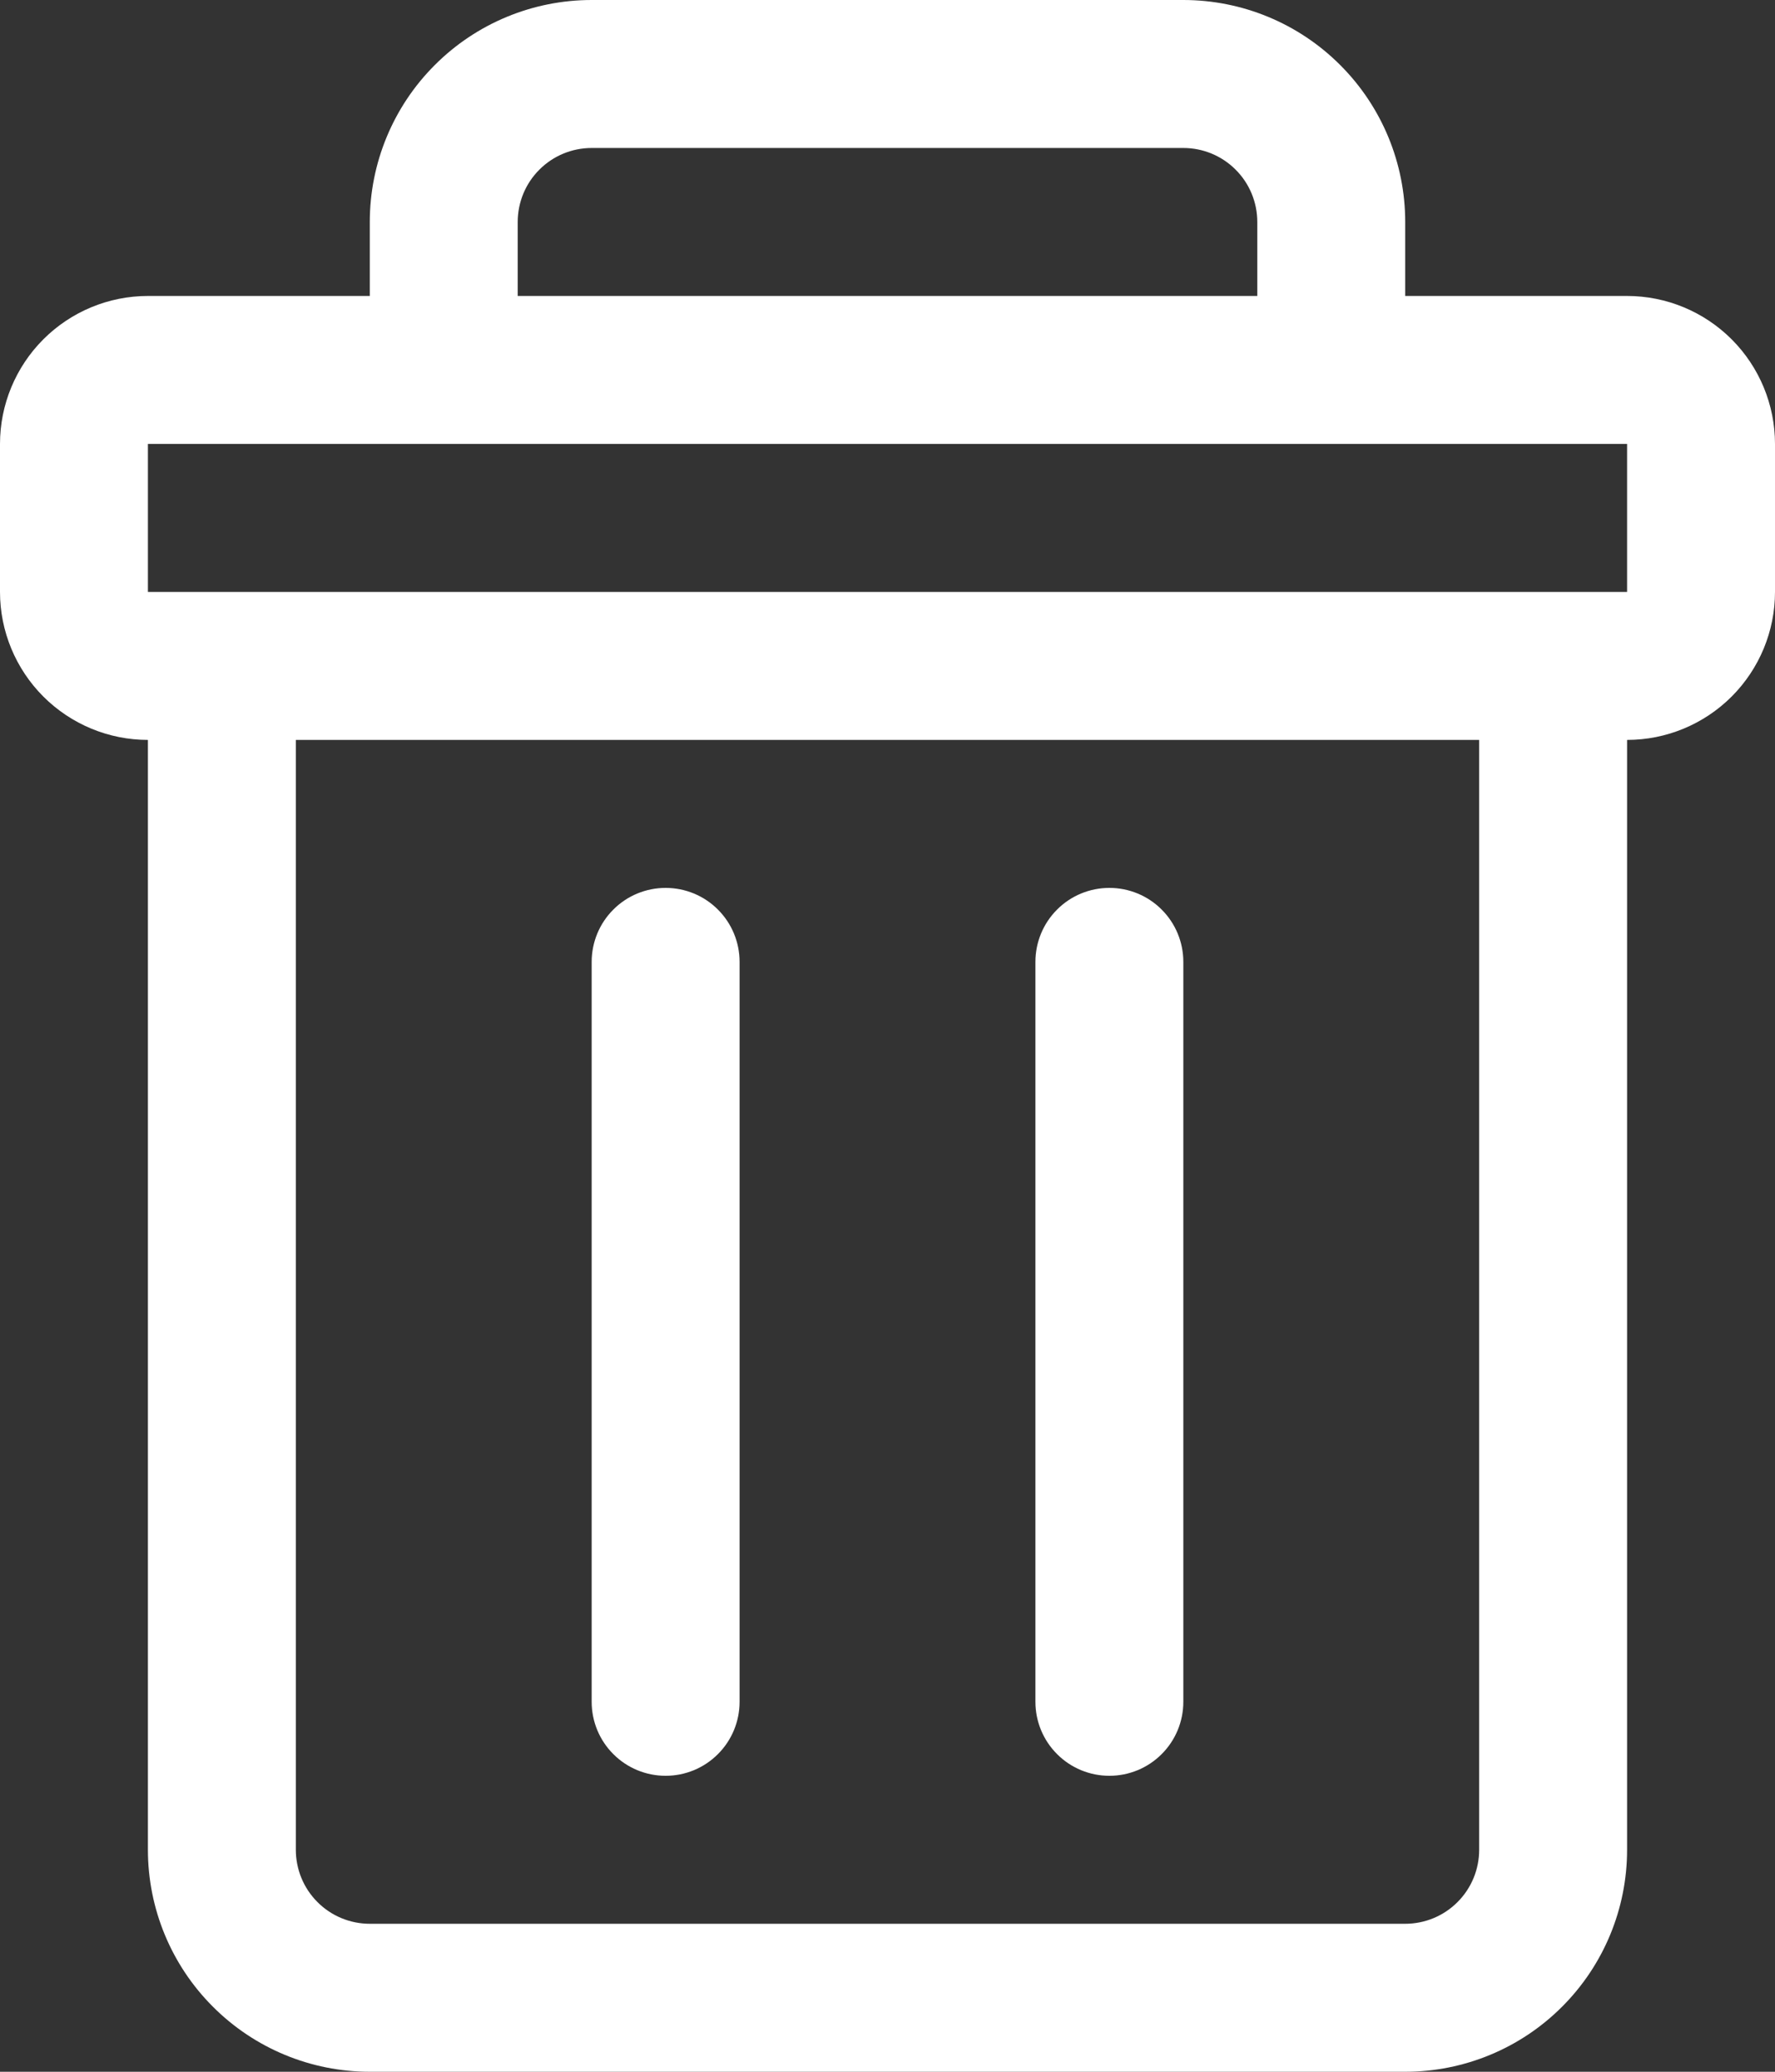 <svg width="24" height="28" viewBox="0 0 24 28" fill="none" xmlns="http://www.w3.org/2000/svg">
<rect x="0" y="0" width="24" height="28" fill="#333333" stroke="none"/>
<path d="M22 4H19V3C19 2.204 18.684 1.441 18.121 0.879C17.559 0.316 16.796 0 16 0H8C7.204 0 6.441 0.316 5.879 0.879C5.316 1.441 5 2.204 5 3V4H2C1.47 4 0.961 4.211 0.586 4.586C0.211 4.961 0 5.47 0 6V8C0 8.53 0.211 9.039 0.586 9.414C0.961 9.789 1.47 10 2 10V25C2 25.796 2.316 26.559 2.879 27.121C3.441 27.684 4.204 28 5 28H19C19.796 28 20.559 27.684 21.121 27.121C21.684 26.559 22 25.796 22 25V10C22.53 10 23.039 9.789 23.414 9.414C23.789 9.039 24 8.53 24 8V6C24 5.47 23.789 4.961 23.414 4.586C23.039 4.211 22.53 4 22 4ZM7 3C7 2.735 7.105 2.48 7.293 2.293C7.48 2.105 7.735 2 8 2H16C16.265 2 16.52 2.105 16.707 2.293C16.895 2.48 17 2.735 17 3V4H7V3ZM20 25C20 25.265 19.895 25.52 19.707 25.707C19.52 25.895 19.265 26 19 26H5C4.735 26 4.48 25.895 4.293 25.707C4.105 25.52 4 25.265 4 25V10H20V25ZM22 8H2V6H22V8ZM8 23V13C8 12.735 8.105 12.48 8.293 12.293C8.48 12.105 8.735 12 9 12C9.265 12 9.52 12.105 9.707 12.293C9.895 12.48 10 12.735 10 13V23C10 23.265 9.895 23.52 9.707 23.707C9.52 23.895 9.265 24 9 24C8.735 24 8.48 23.895 8.293 23.707C8.105 23.52 8 23.265 8 23ZM14 23V13C14 12.735 14.105 12.48 14.293 12.293C14.48 12.105 14.735 12 15 12C15.265 12 15.52 12.105 15.707 12.293C15.895 12.48 16 12.735 16 13V23C16 23.265 15.895 23.52 15.707 23.707C15.52 23.895 15.265 24 15 24C14.735 24 14.48 23.895 14.293 23.707C14.105 23.52 14 23.265 14 23Z" fill="white"/>
</svg>
